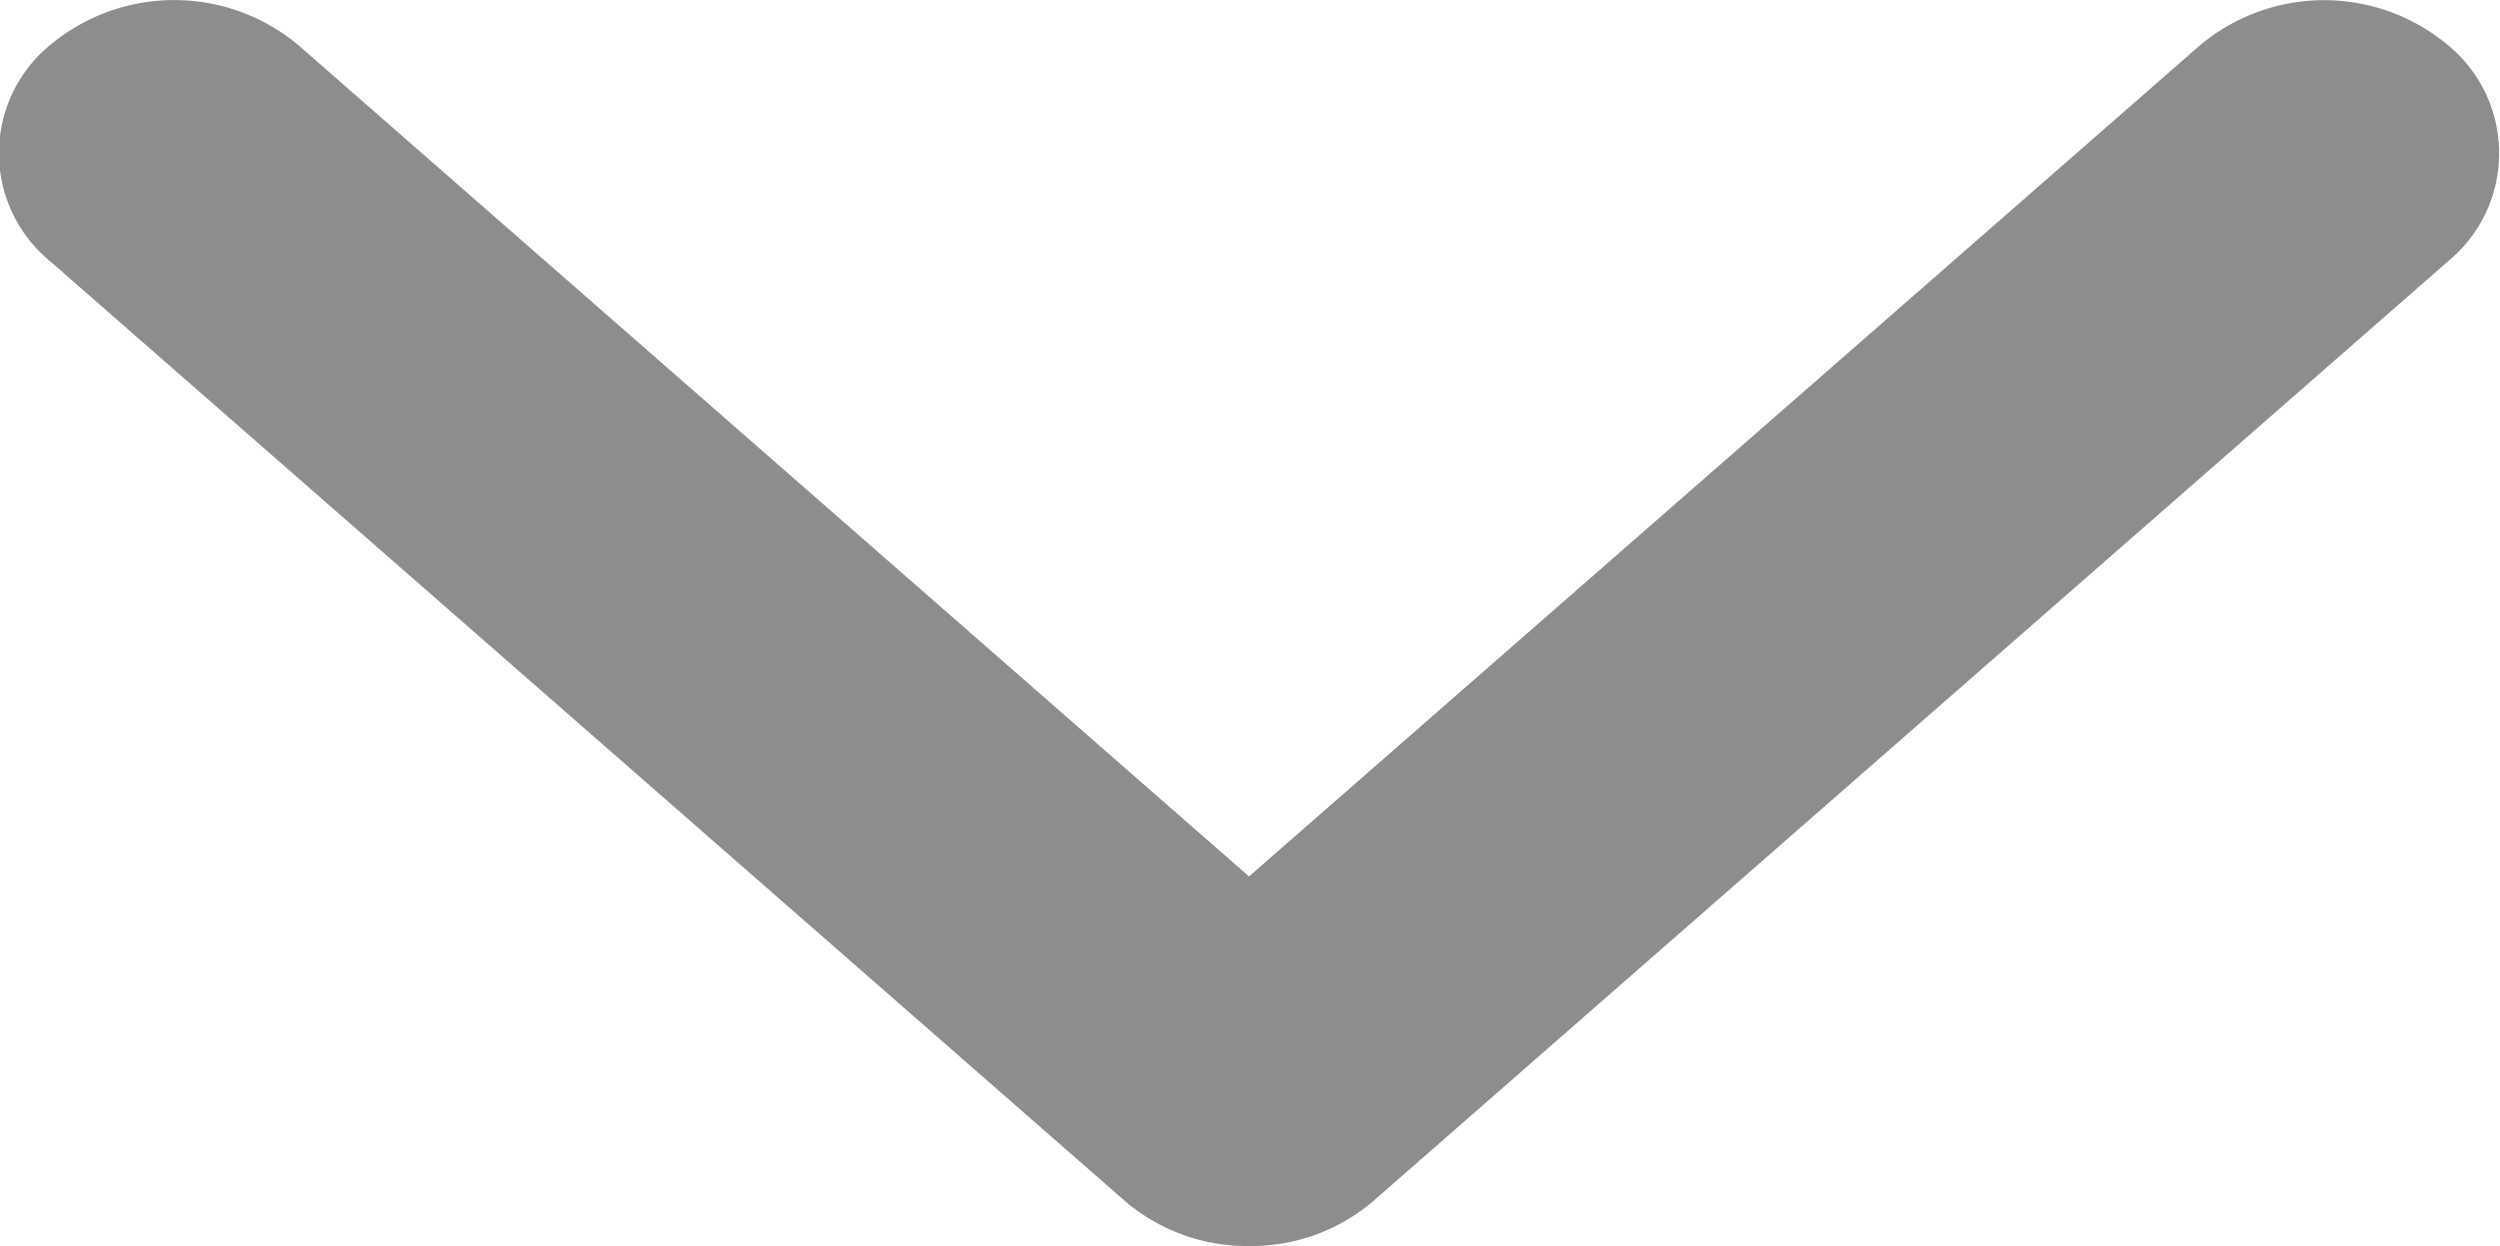 <svg xmlns="http://www.w3.org/2000/svg" width="10.032" height="5" viewBox="0 0 10.032 5">
  <path id="angle_down" data-name="angle down" d="M1396.983,620a.755.755,0,0,1-.5-.179l-4.314-3.772a.561.561,0,0,1,0-.869.777.777,0,0,1,.994,0l3.816,3.337,3.817-3.336a.775.775,0,0,1,.994,0,.561.561,0,0,1,0,.868l-4.314,3.772a.753.753,0,0,1-.5.179Zm0,0" transform="translate(-1391.967 -615)" fill="#8d8d8d"/>
</svg>
